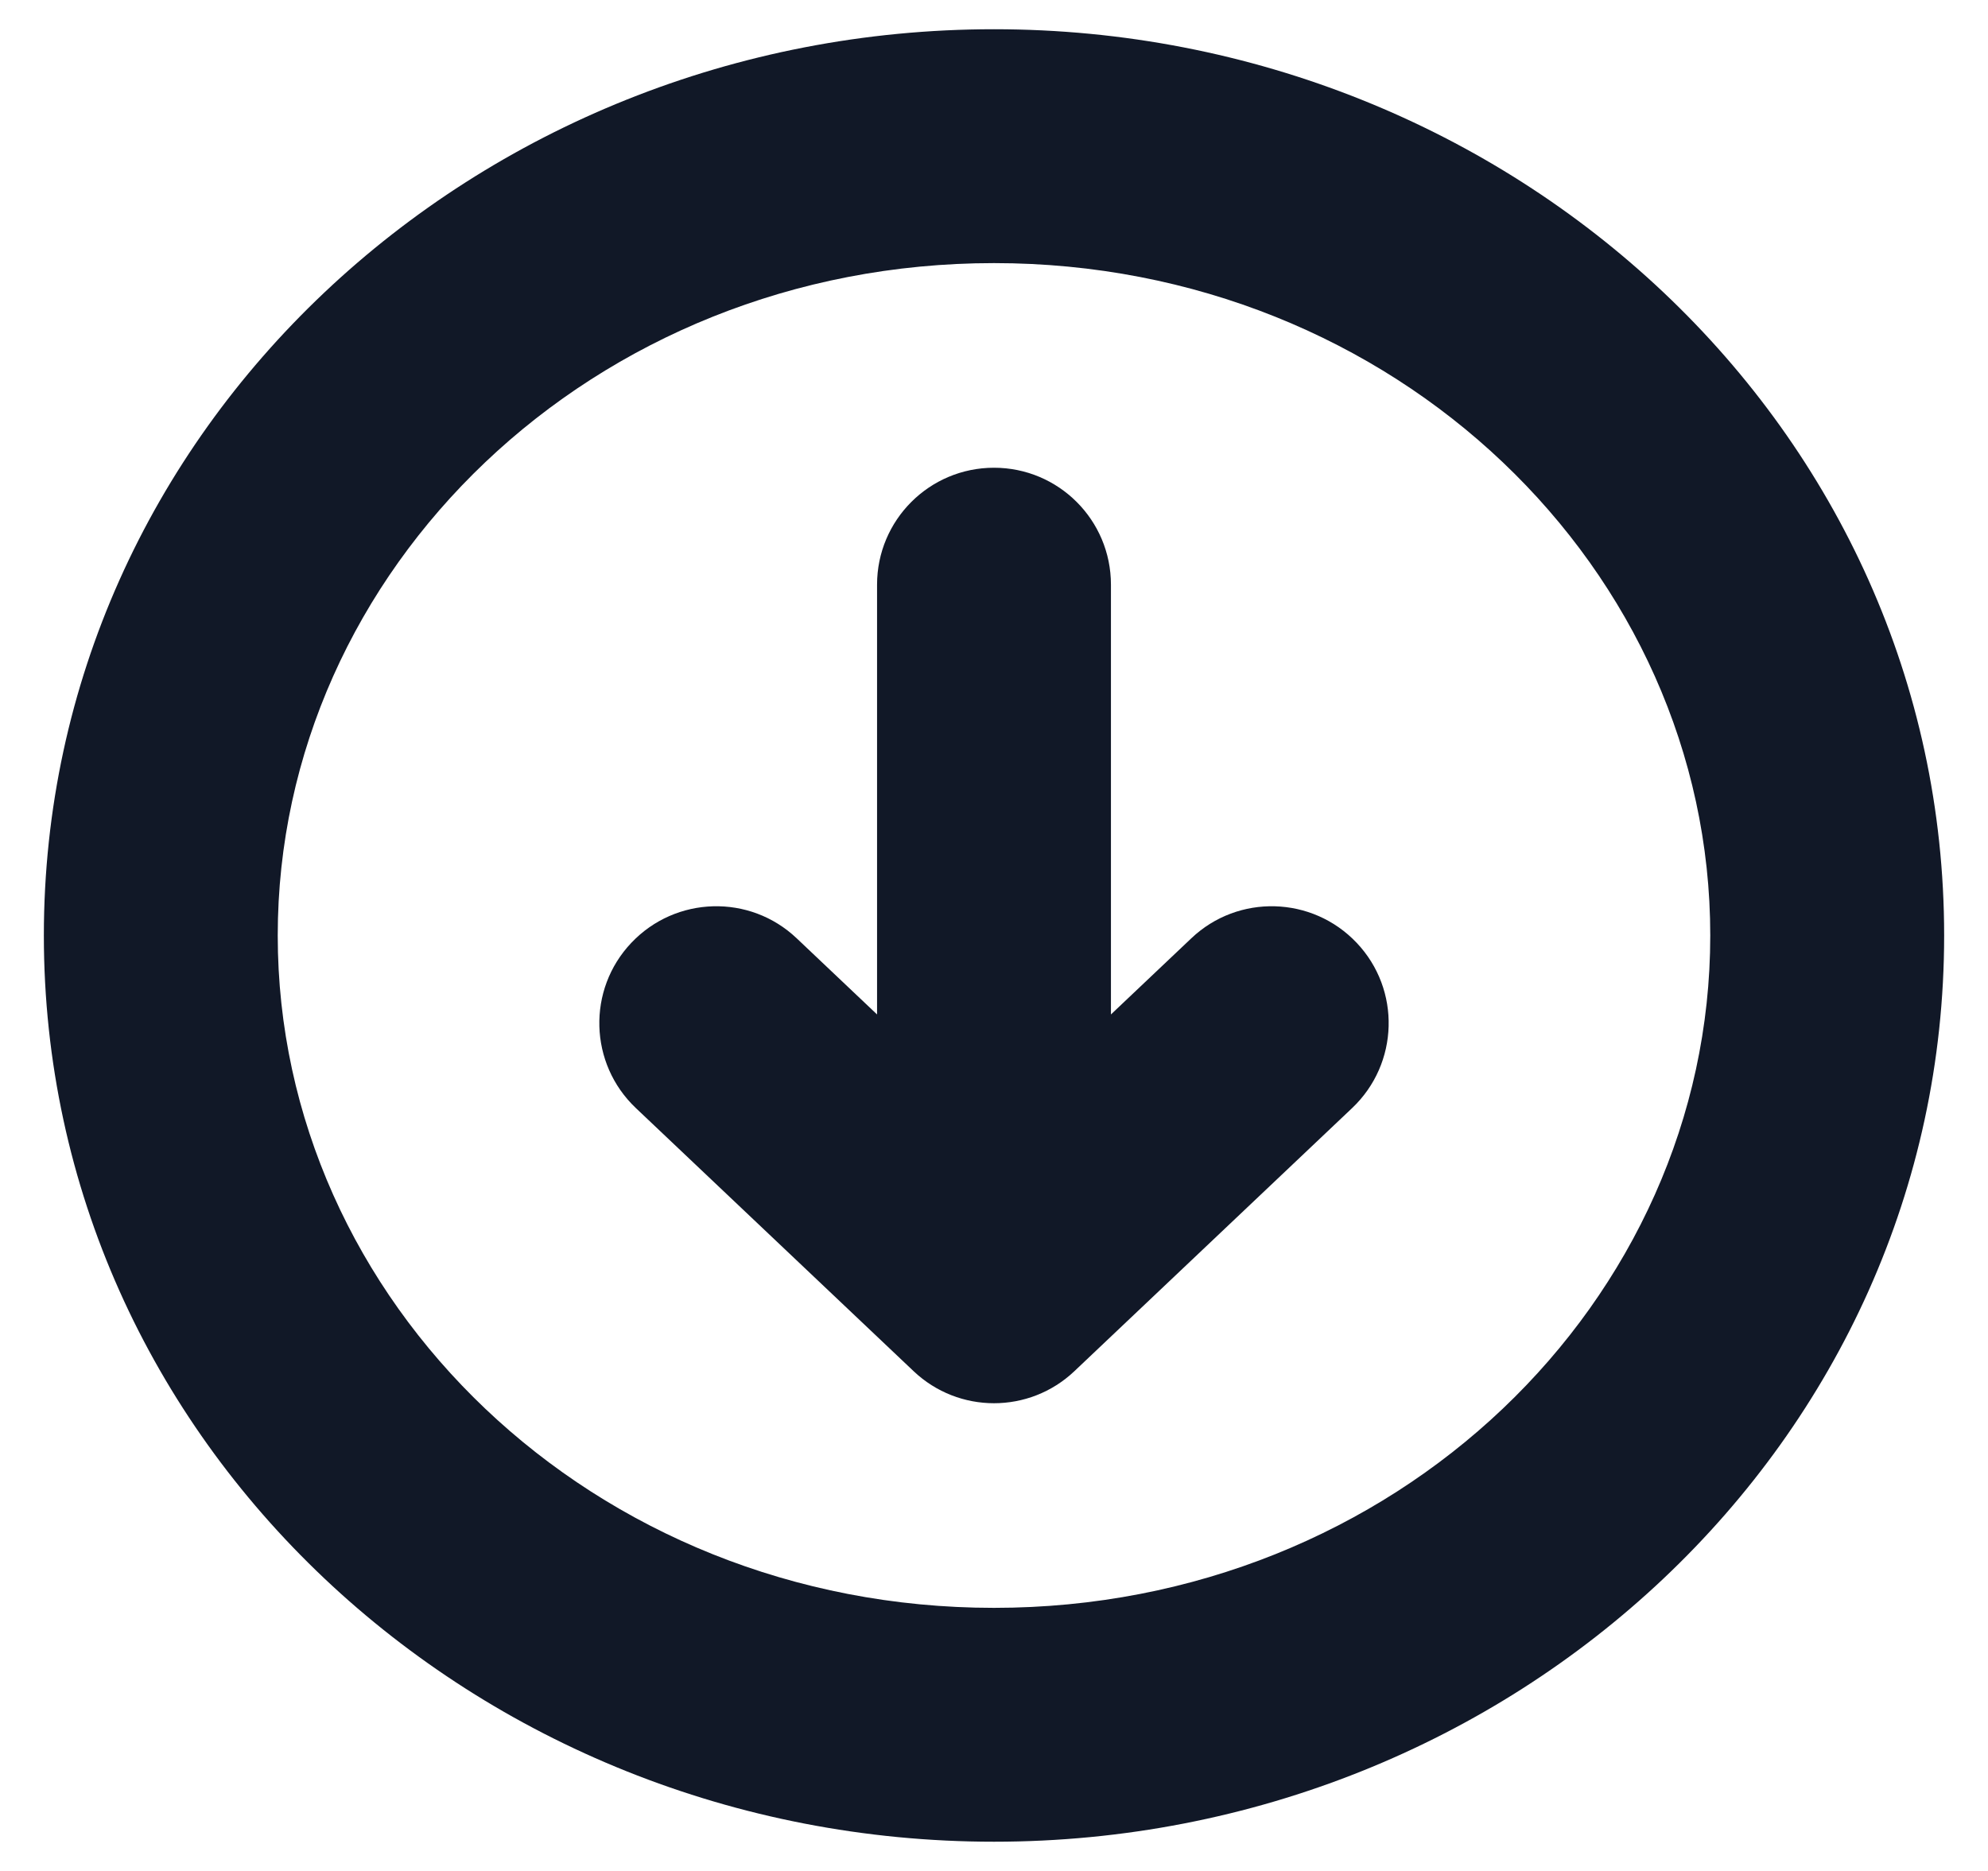 <svg width="34" height="32" viewBox="0 0 34 32" fill="none" xmlns="http://www.w3.org/2000/svg" xmlns:xlink="http://www.w3.org/1999/xlink">
<path d="M23.125,18.952C23.927,18.192 23.962,16.926 23.202,16.125C22.442,15.323 21.176,15.288 20.375,16.048L23.125,18.952ZM17,22L15.625,23.452C16.396,24.183 17.604,24.183 18.375,23.452L17,22ZM13.625,16.048C12.824,15.288 11.558,15.323 10.798,16.125C10.038,16.926 10.073,18.192 10.875,18.952L13.625,16.048ZM19,10C19,8.895 18.105,8 17,8C15.895,8 15,8.895 15,10L19,10ZM20.375,16.048L15.625,20.548L18.375,23.452L23.125,18.952L20.375,16.048ZM18.375,20.548L13.625,16.048L10.875,18.952L15.625,23.452L18.375,20.548ZM19,22L19,10L15,10L15,22L19,22ZM17,27.5C10.131,27.5 4.75,22.251 4.75,16L0.75,16C0.75,24.661 8.129,31.5 17,31.5L17,27.5ZM4.75,16C4.75,9.749 10.131,4.5 17,4.5L17,0.5C8.129,0.5 0.75,7.339 0.75,16L4.75,16ZM17,4.5C23.869,4.5 29.25,9.749 29.25,16L33.25,16C33.25,7.339 25.871,0.5 17,0.5L17,4.5ZM29.25,16C29.25,22.251 23.869,27.5 17,27.5L17,31.5C25.871,31.5 33.25,24.661 33.25,16L29.25,16Z" fill="#111827"/>
</svg>

